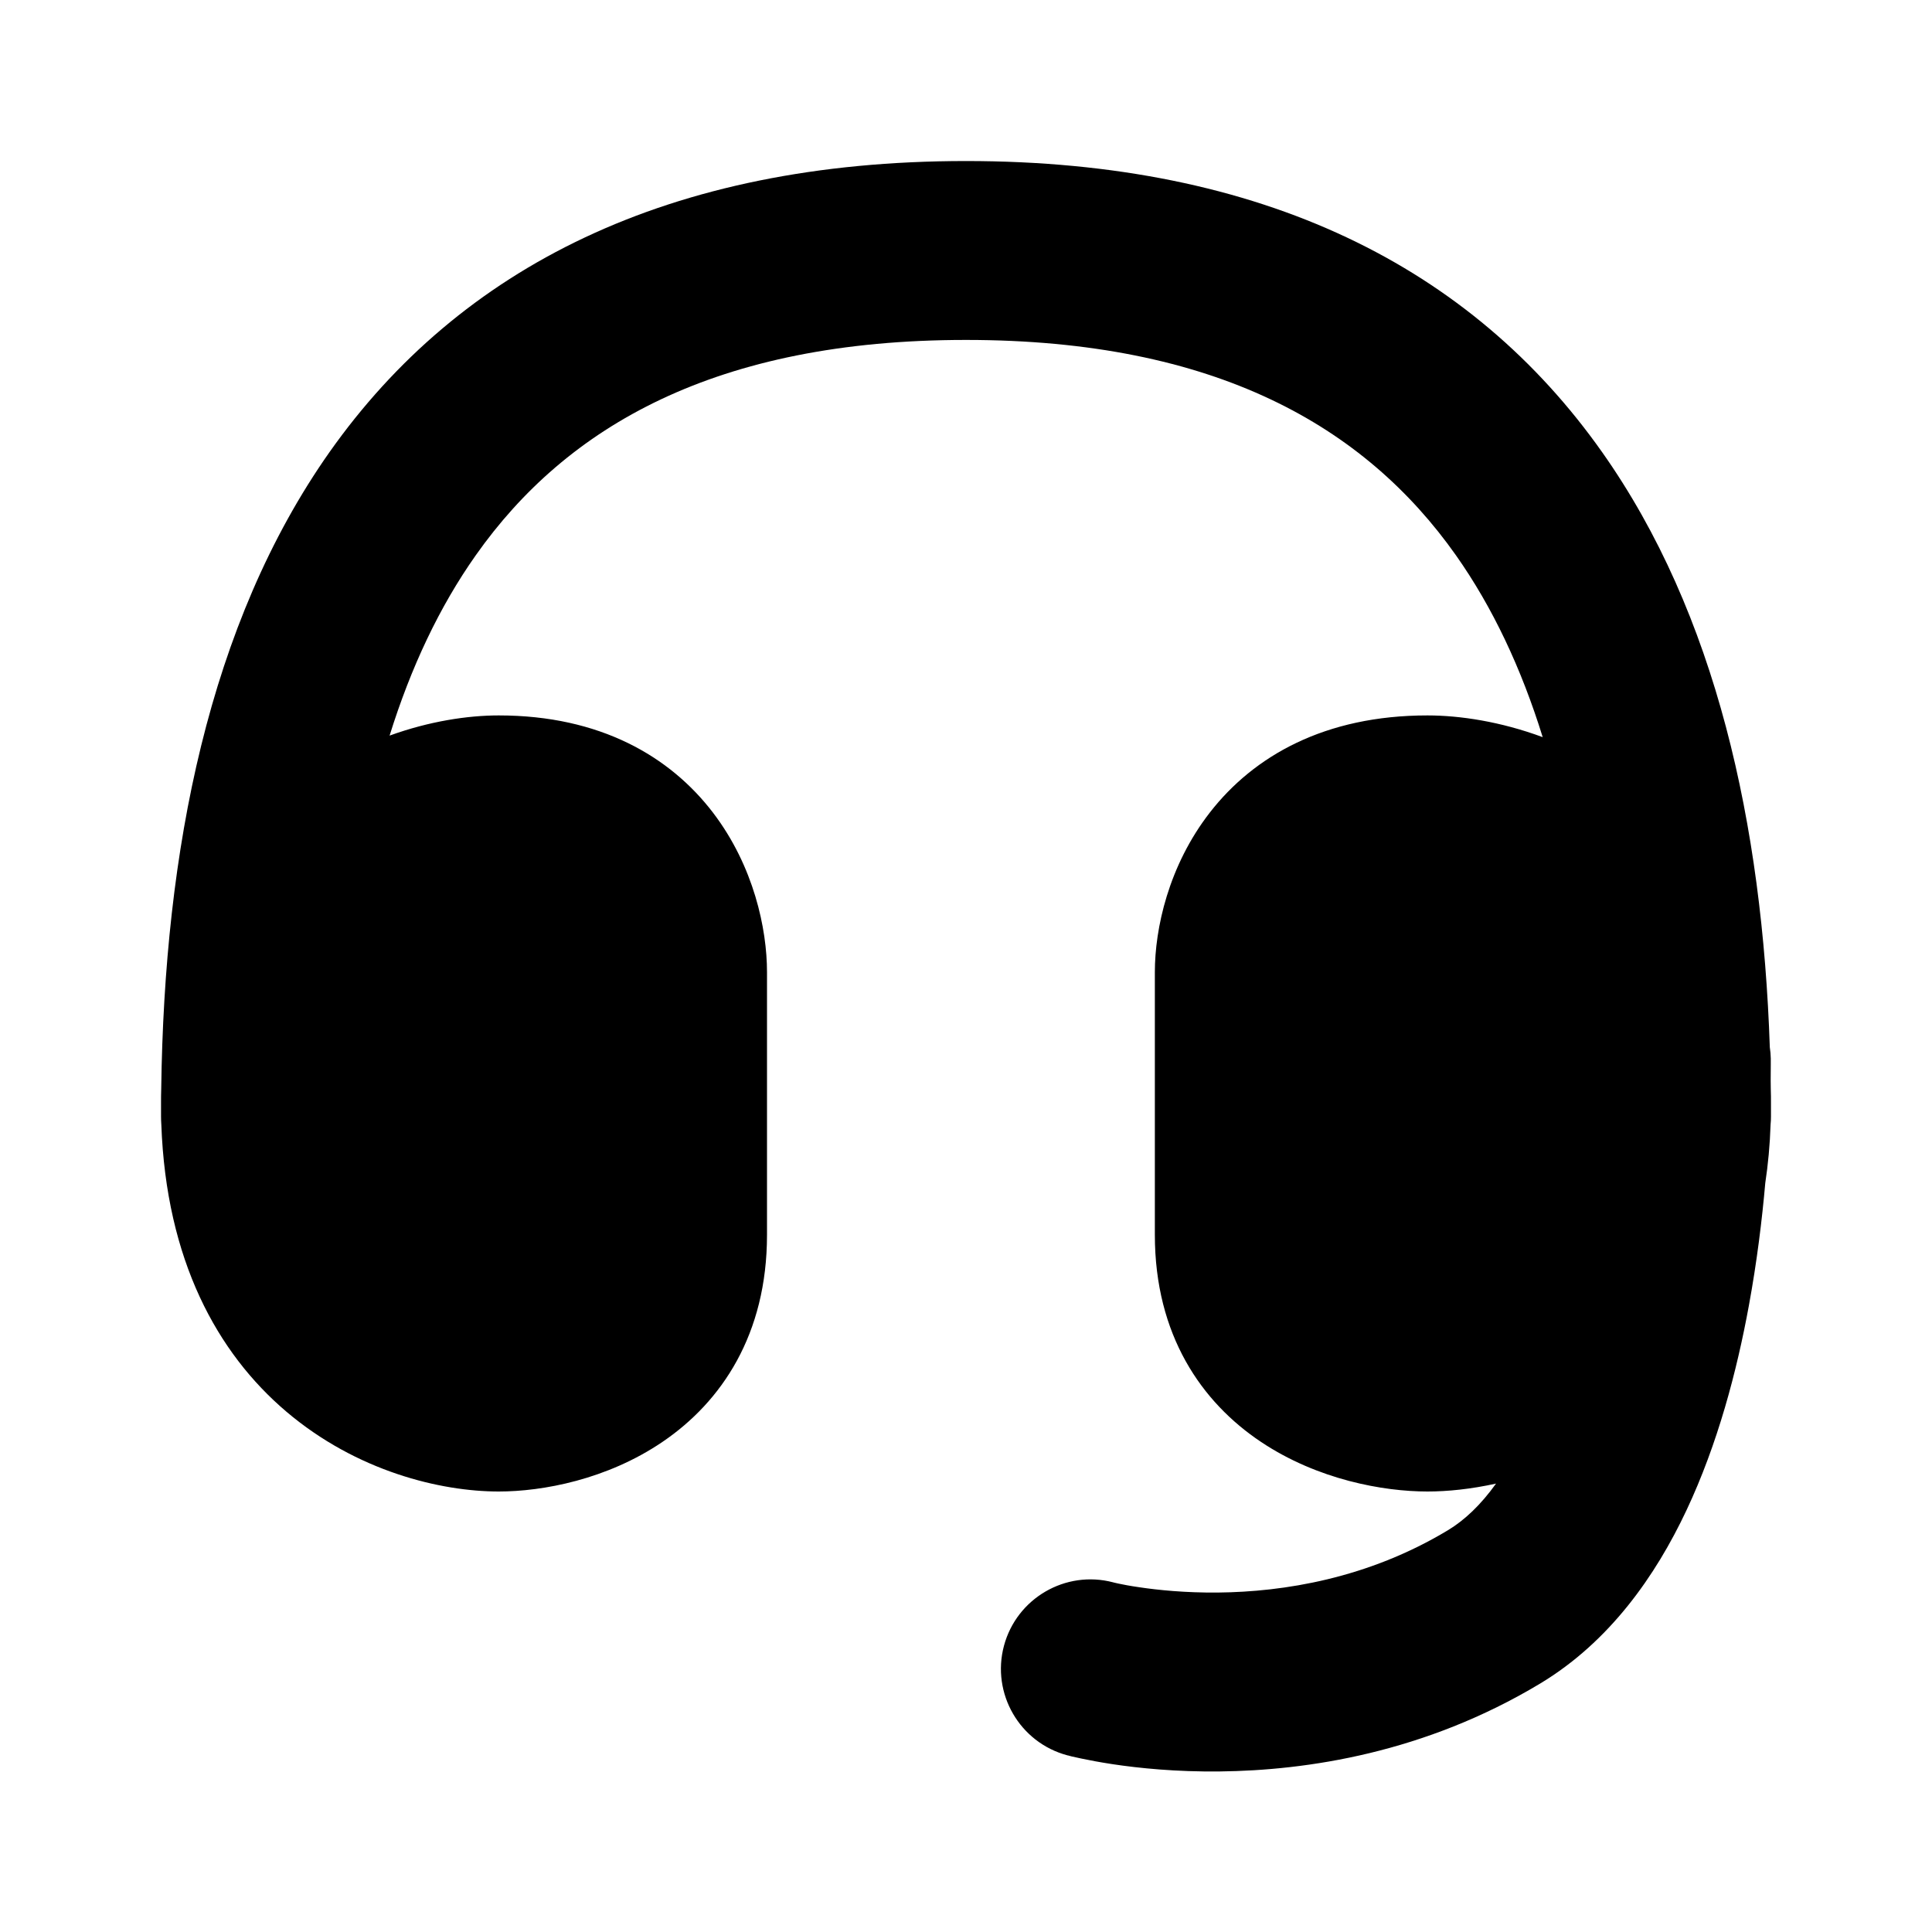 <svg width="20" height="20" viewBox="0 0 20 20" fill="currentColor" xmlns="http://www.w3.org/2000/svg">
<path fill-rule="evenodd" clip-rule="evenodd" d="M1.667 11.556L1.667 11.469L1.667 11.423C1.667 11.372 1.667 11.321 1.669 11.27C1.701 8.812 2.158 6.459 3.412 4.679C4.758 2.772 6.918 1.667 10 1.667C13.079 1.667 15.237 2.772 16.584 4.679C17.767 6.354 18.243 8.539 18.321 10.841C18.327 10.879 18.33 10.918 18.331 10.957L18.325 10.957C18.331 10.957 18.331 10.957 18.331 10.957V10.958V10.96L18.331 10.964L18.331 10.977L18.331 11.021C18.331 11.059 18.331 11.113 18.33 11.181C18.33 11.183 18.33 11.186 18.33 11.189C18.331 11.217 18.331 11.245 18.331 11.273C18.333 11.322 18.333 11.372 18.333 11.423L18.333 11.469L18.333 11.556C18.333 11.585 18.332 11.613 18.329 11.641C18.322 11.853 18.303 12.055 18.274 12.247C18.241 12.624 18.188 13.06 18.104 13.517C17.98 14.193 17.782 14.947 17.459 15.633C17.139 16.313 16.662 16.996 15.942 17.429C14.749 18.146 13.529 18.328 12.627 18.338C12.174 18.343 11.792 18.304 11.519 18.263C11.382 18.242 11.271 18.221 11.192 18.204C11.152 18.196 11.12 18.188 11.096 18.183L11.066 18.175L11.056 18.172L11.052 18.172L11.05 18.171L11.049 18.171C11.049 18.171 11.049 18.171 11.288 17.276L11.049 18.171C10.555 18.039 10.261 17.531 10.393 17.037C10.525 16.545 11.03 16.251 11.522 16.38L11.529 16.382C11.538 16.384 11.554 16.388 11.577 16.393C11.623 16.403 11.696 16.417 11.793 16.431C11.987 16.46 12.27 16.489 12.608 16.486C13.289 16.479 14.158 16.341 14.987 15.842C15.162 15.737 15.33 15.577 15.487 15.358C15.229 15.415 14.986 15.44 14.777 15.44C14.32 15.44 13.641 15.318 13.056 14.928C12.439 14.517 11.955 13.821 11.955 12.783V10.063C11.955 9.614 12.095 8.963 12.526 8.409C12.979 7.827 13.713 7.406 14.777 7.406C15.114 7.406 15.536 7.47 15.97 7.631C15.749 6.919 15.452 6.287 15.071 5.747C14.129 4.414 12.585 3.519 10 3.519C7.41 3.519 5.866 4.414 4.926 5.747C4.548 6.282 4.253 6.909 4.033 7.615C4.444 7.466 4.842 7.406 5.163 7.406C6.214 7.406 6.938 7.832 7.382 8.414C7.804 8.968 7.94 9.617 7.94 10.063V12.783C7.94 13.815 7.469 14.511 6.86 14.925C6.284 15.317 5.615 15.44 5.163 15.44C4.562 15.44 3.693 15.232 2.964 14.613C2.248 14.005 1.72 13.043 1.67 11.64C1.668 11.612 1.667 11.584 1.667 11.556Z" />
</svg>
